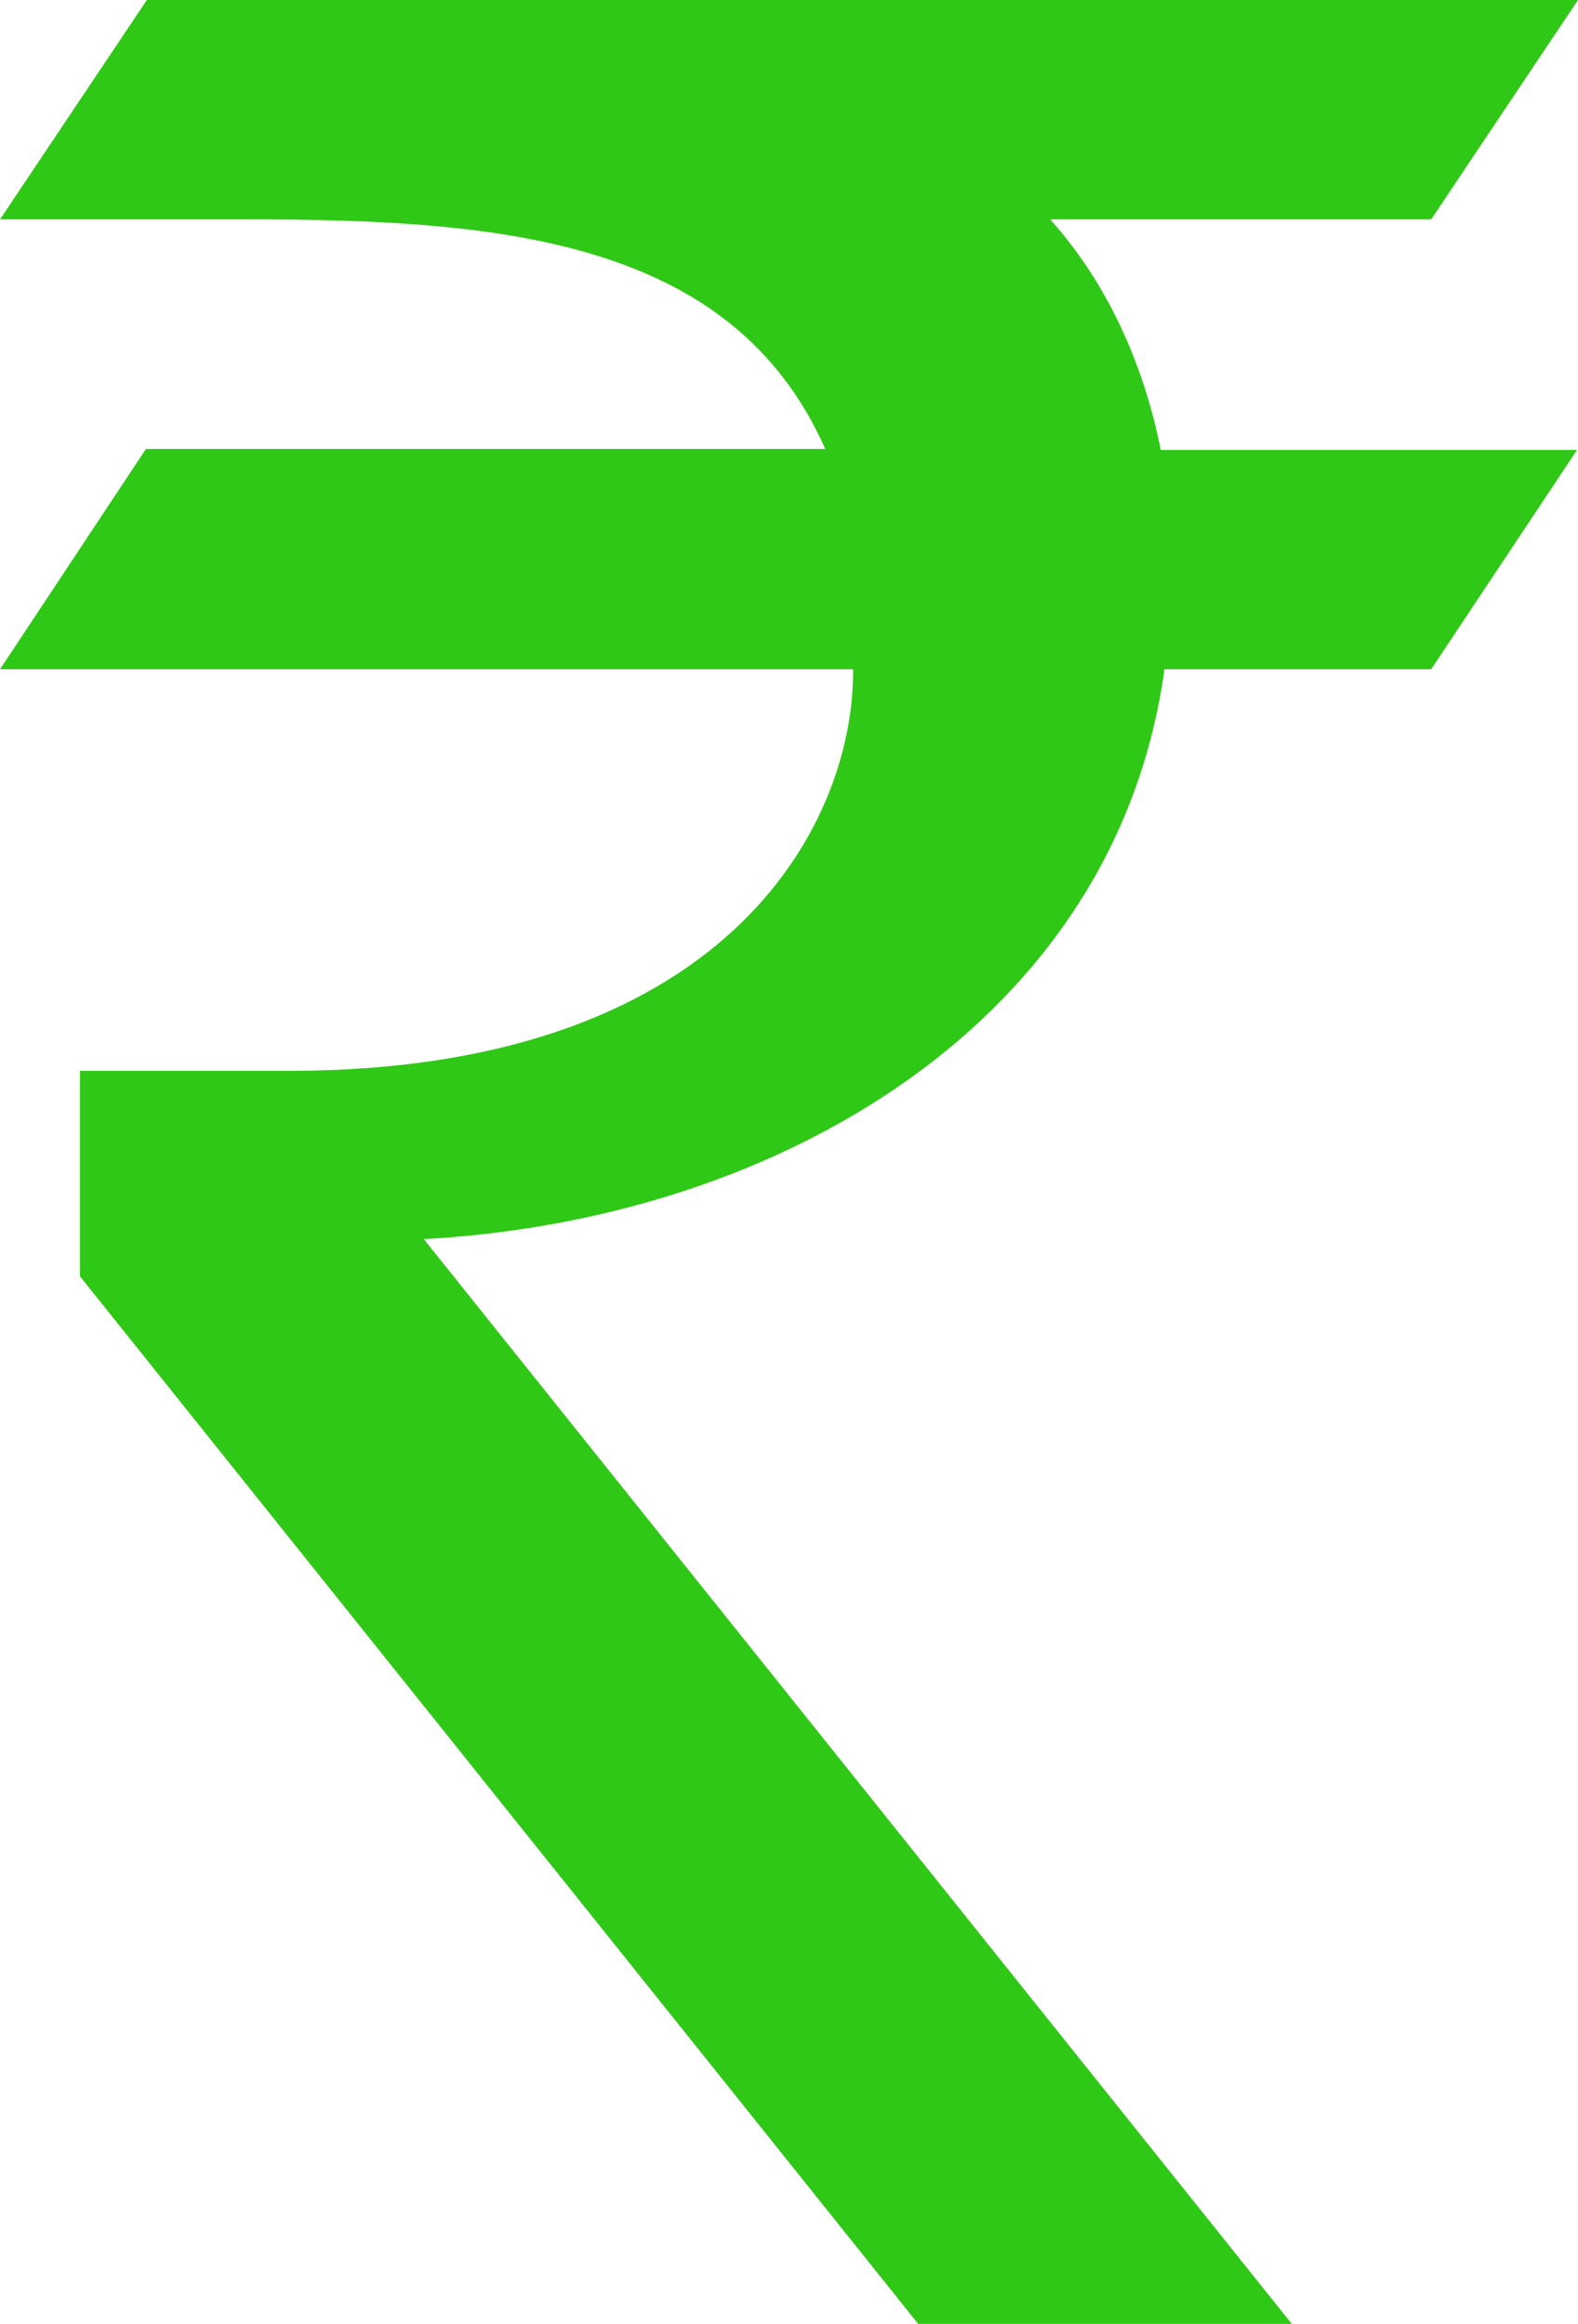 <?xml version="1.0" encoding="utf-8"?>
<!-- Generator: Adobe Illustrator 21.1.0, SVG Export Plug-In . SVG Version: 6.00 Build 0)  -->
<svg version="1.1" id="Layer_1" xmlns="http://www.w3.org/2000/svg" xmlns:xlink="http://www.w3.org/1999/xlink" x="0px" y="0px"
	 viewBox="0 0 169.8 250" style="enable-background:new 0 0 169.8 250;" xml:space="preserve">
<style type="text/css">
	.st0{fill:#2FC816;}
</style>
<path class="st0" d="M113,23.6h41L169.8,0h-154L0,23.6h26.7c27.1,0,52.1,2.1,62.1,24.7H15.7L0,72h91.8c0,0.1,0,0.1,0,0.2
	c0,17-14.1,43-60.7,43H8.6v22.1L98.8,250H139L45.6,133.3c38.5-2.1,74.5-23.6,79.7-61.3H154l15.7-23.6h-44.8
	C123.1,39.3,119.2,30.5,113,23.6z"/>
</svg>
